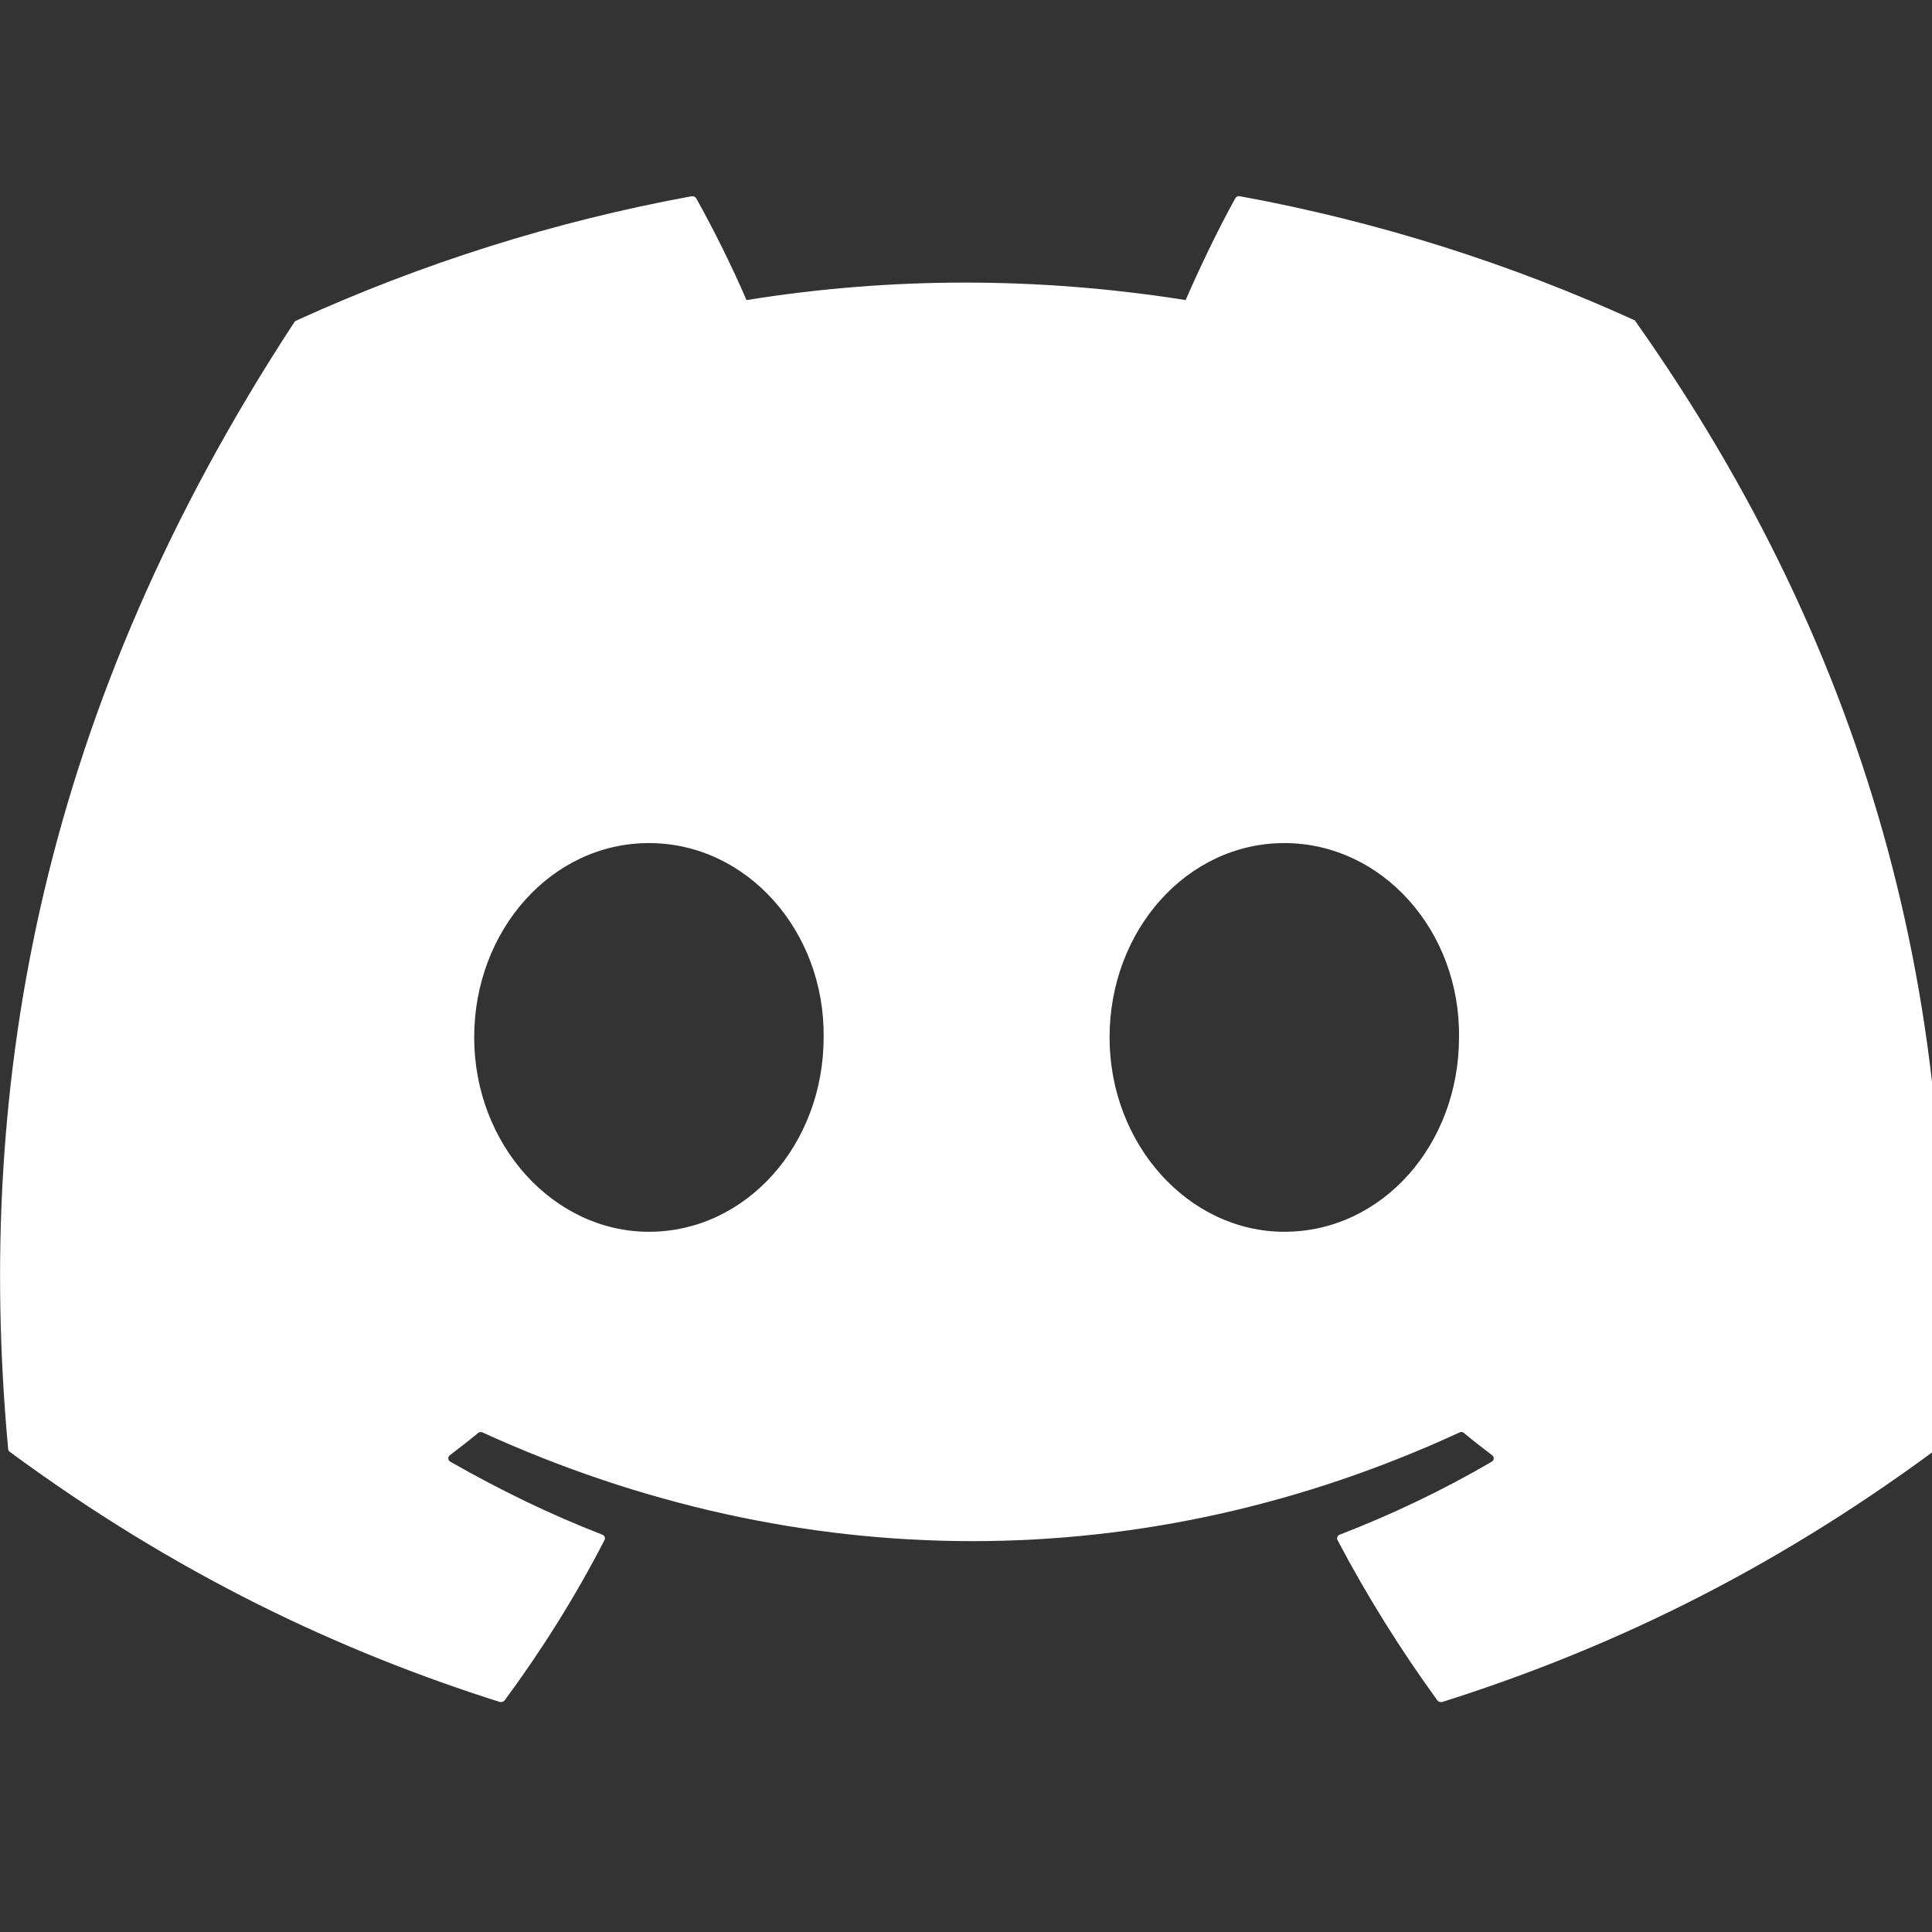 <svg width="16" height="16" viewBox="0 0 16 16" fill="none" xmlns="http://www.w3.org/2000/svg">
  <rect x="0" y="0" width="16" height="16" fill="#333333" stroke="none"/>
  <path d="M13.545 2.656C12.508 2.183 11.409 1.834 10.268 1.625C10.252 1.622 10.238 1.629 10.23 1.643C10.088 1.897 9.931 2.227 9.819 2.485C8.597 2.292 7.383 2.292 6.182 2.485C6.07 2.223 5.909 1.897 5.766 1.643C5.758 1.63 5.744 1.623 5.729 1.625C4.587 1.834 3.489 2.183 2.451 2.656C2.445 2.659 2.44 2.663 2.437 2.669C0.357 5.845 -0.213 8.938 0.067 11.995C0.067 12.004 0.07 12.014 0.076 12.02C1.466 13.044 2.815 13.675 4.139 14.095C4.154 14.099 4.17 14.093 4.18 14.081C4.489 13.662 4.766 13.22 5.006 12.755C5.015 12.738 5.007 12.717 4.989 12.71C4.551 12.54 4.132 12.335 3.729 12.105C3.709 12.094 3.707 12.066 3.725 12.052C3.804 11.992 3.884 11.93 3.96 11.867C3.97 11.859 3.984 11.857 3.996 11.863C6.628 13.063 9.487 13.063 12.087 11.863C12.099 11.857 12.113 11.858 12.123 11.867C12.199 11.93 12.278 11.992 12.358 12.052C12.376 12.066 12.374 12.094 12.354 12.105C11.951 12.341 11.532 12.54 11.094 12.71C11.076 12.716 11.068 12.738 11.077 12.755C11.322 13.22 11.599 13.662 11.903 14.081C11.912 14.093 11.929 14.099 11.944 14.095C13.273 13.675 14.622 13.044 16.012 12.02C16.018 12.014 16.021 12.004 16.022 11.995C16.352 8.47 15.479 5.402 13.55 2.669C13.547 2.663 13.542 2.659 13.536 2.656H13.545ZM5.374 10.201C4.582 10.201 3.927 9.478 3.927 8.591C3.927 7.705 4.567 6.982 5.374 6.982C6.186 6.982 6.832 7.711 6.821 8.591C6.821 9.478 6.181 10.201 5.374 10.201ZM10.636 10.201C9.844 10.201 9.189 9.478 9.189 8.591C9.189 7.705 9.829 6.982 10.636 6.982C11.448 6.982 12.095 7.711 12.083 8.591C12.083 9.478 11.448 10.201 10.636 10.201Z" fill="white"/>
</svg> 